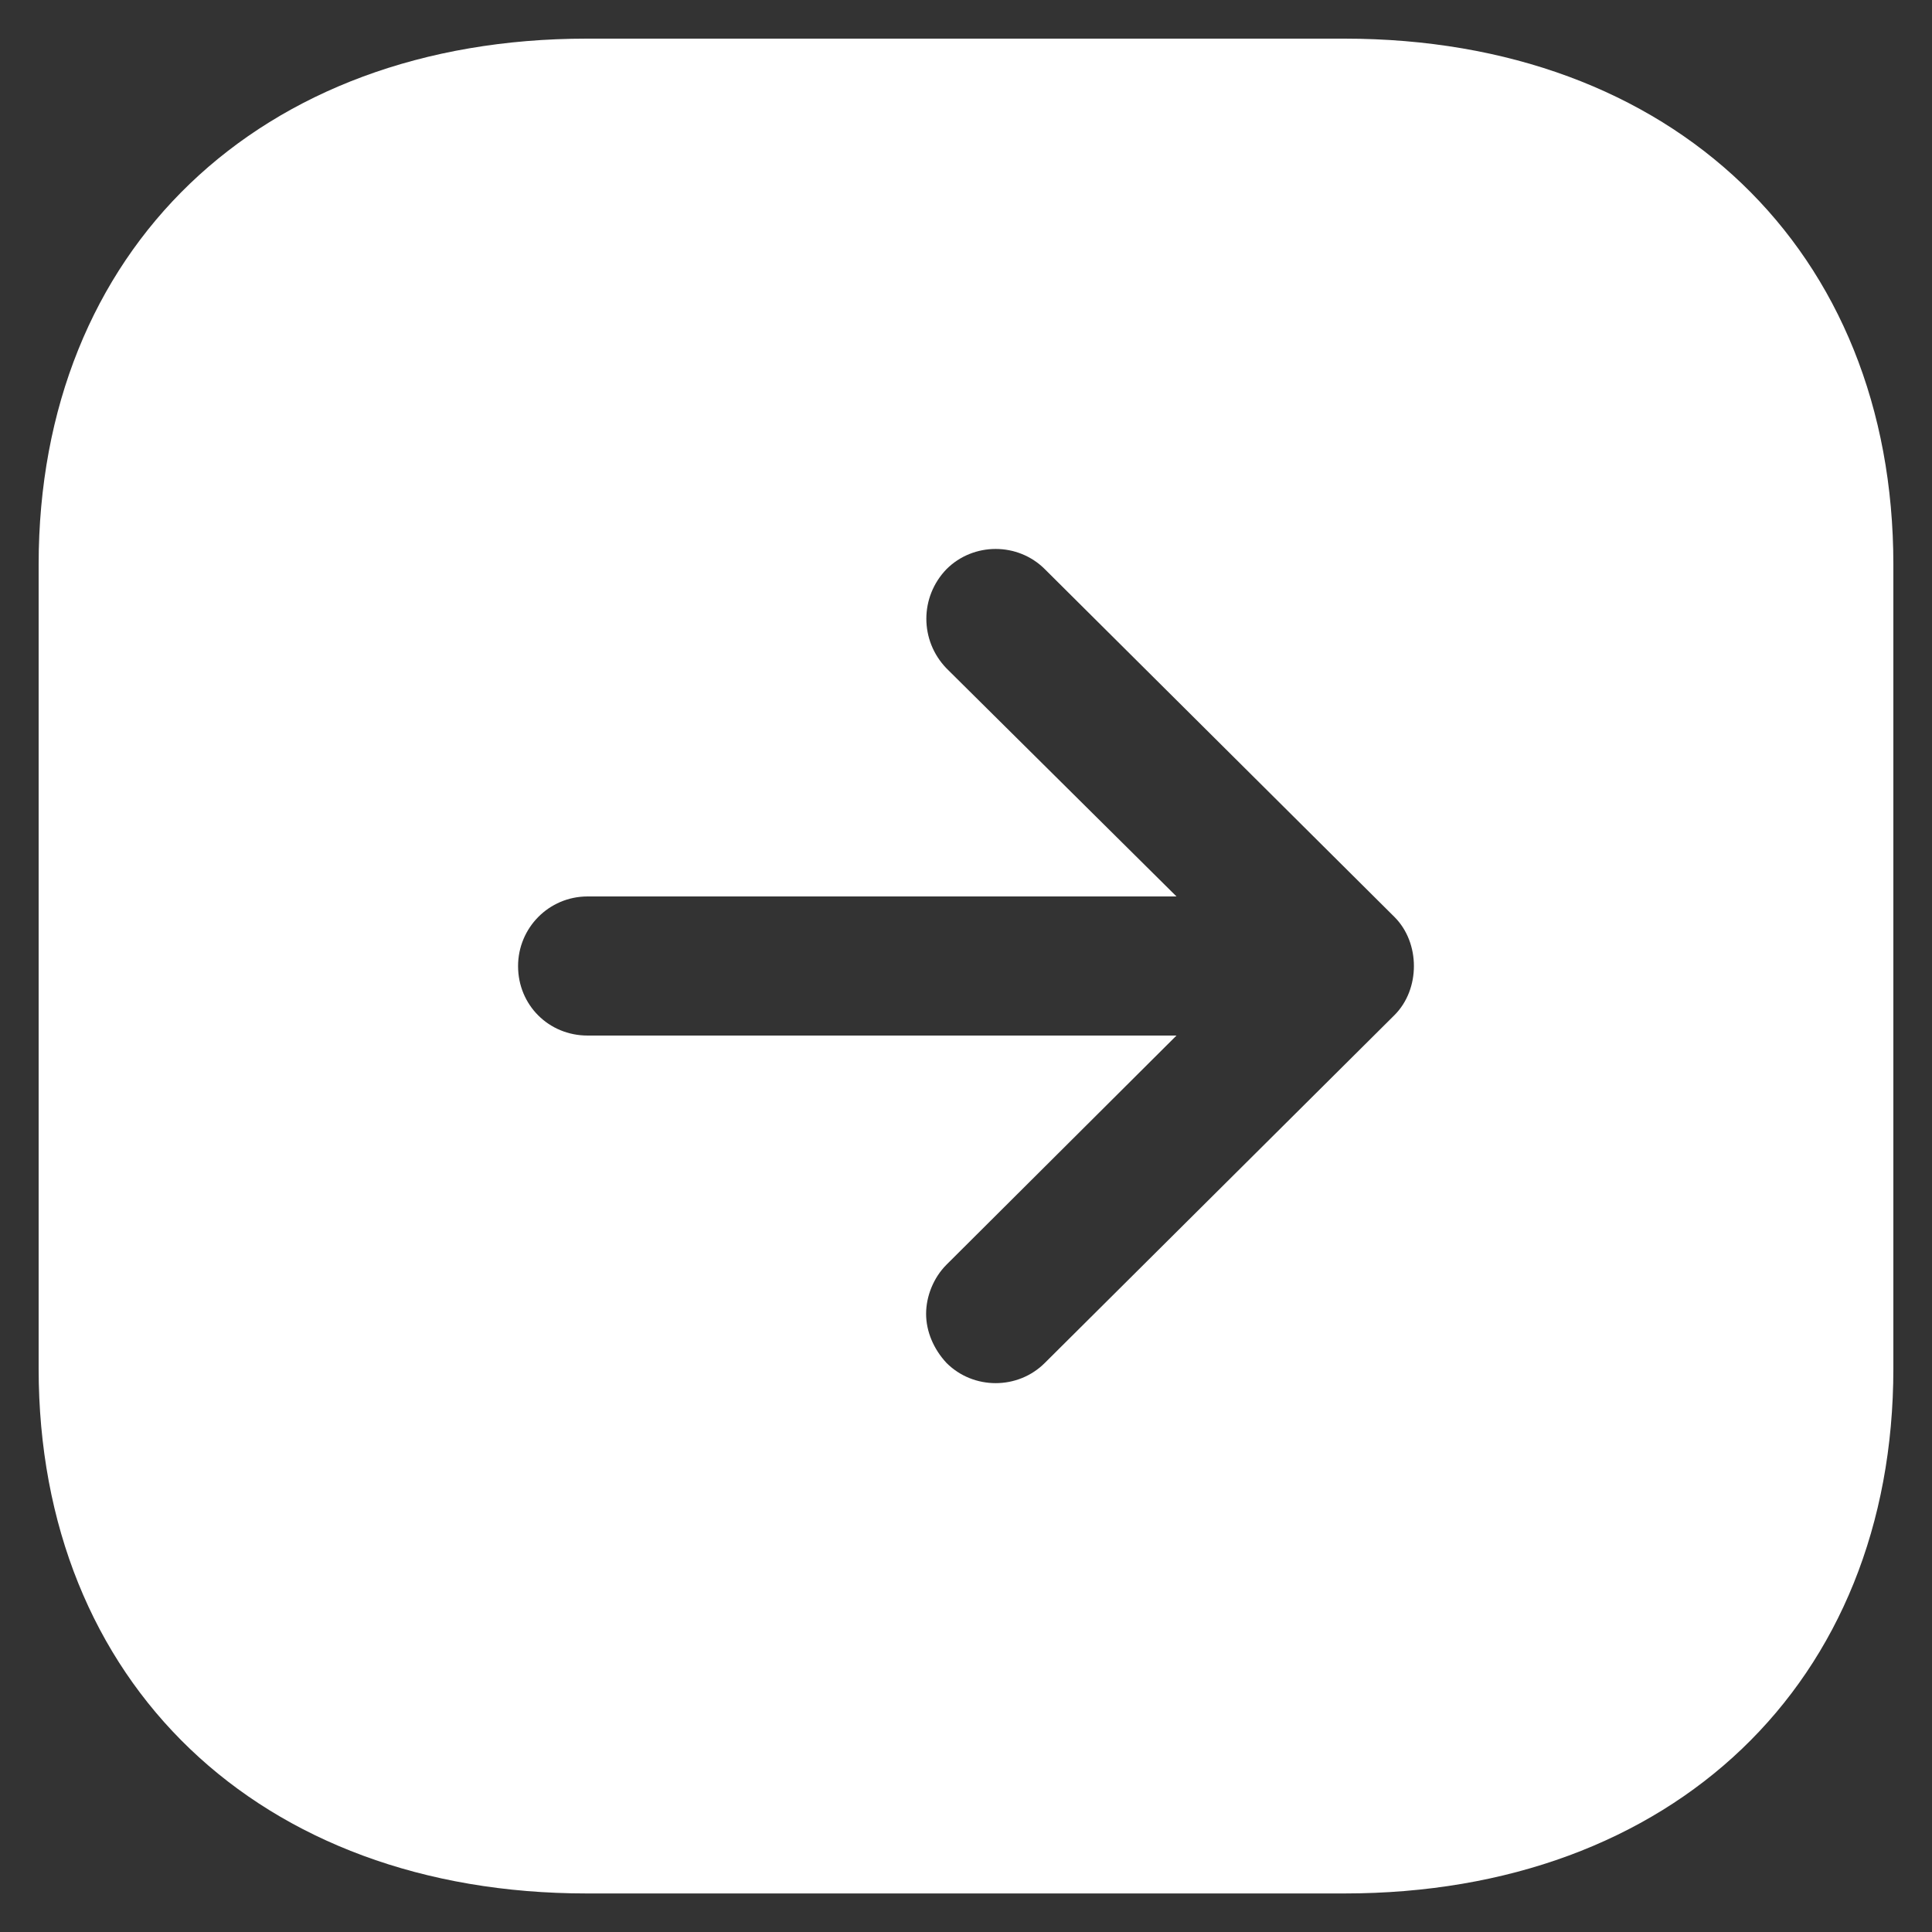 <svg width="20" height="20" viewBox="0 0 20 20" fill="none" xmlns="http://www.w3.org/2000/svg">
<rect x="0" y="0" width="20" height="20" fill="#333333" stroke="none"/>
<path fill-rule="evenodd" clip-rule="evenodd" d="M13.917 19.601H6.074C2.685 19.601 0.4 17.42 0.4 14.167V5.844C0.4 2.589 2.685 0.4 6.074 0.4H13.917C17.315 0.4 19.6 2.589 19.6 5.844V14.167C19.6 17.42 17.315 19.601 13.917 19.601ZM12.179 9.28H6.083C5.68 9.28 5.363 9.607 5.363 10.001C5.363 10.404 5.68 10.72 6.083 10.72H12.179L9.798 13.092C9.664 13.226 9.587 13.418 9.587 13.601C9.587 13.782 9.664 13.965 9.798 14.109C10.077 14.388 10.537 14.388 10.816 14.109L14.435 10.509C14.704 10.241 14.704 9.76 14.435 9.492L10.816 5.892C10.537 5.613 10.077 5.613 9.798 5.892C9.52 6.18 9.52 6.631 9.798 6.919L12.179 9.28Z" fill="white"/>
</svg>
